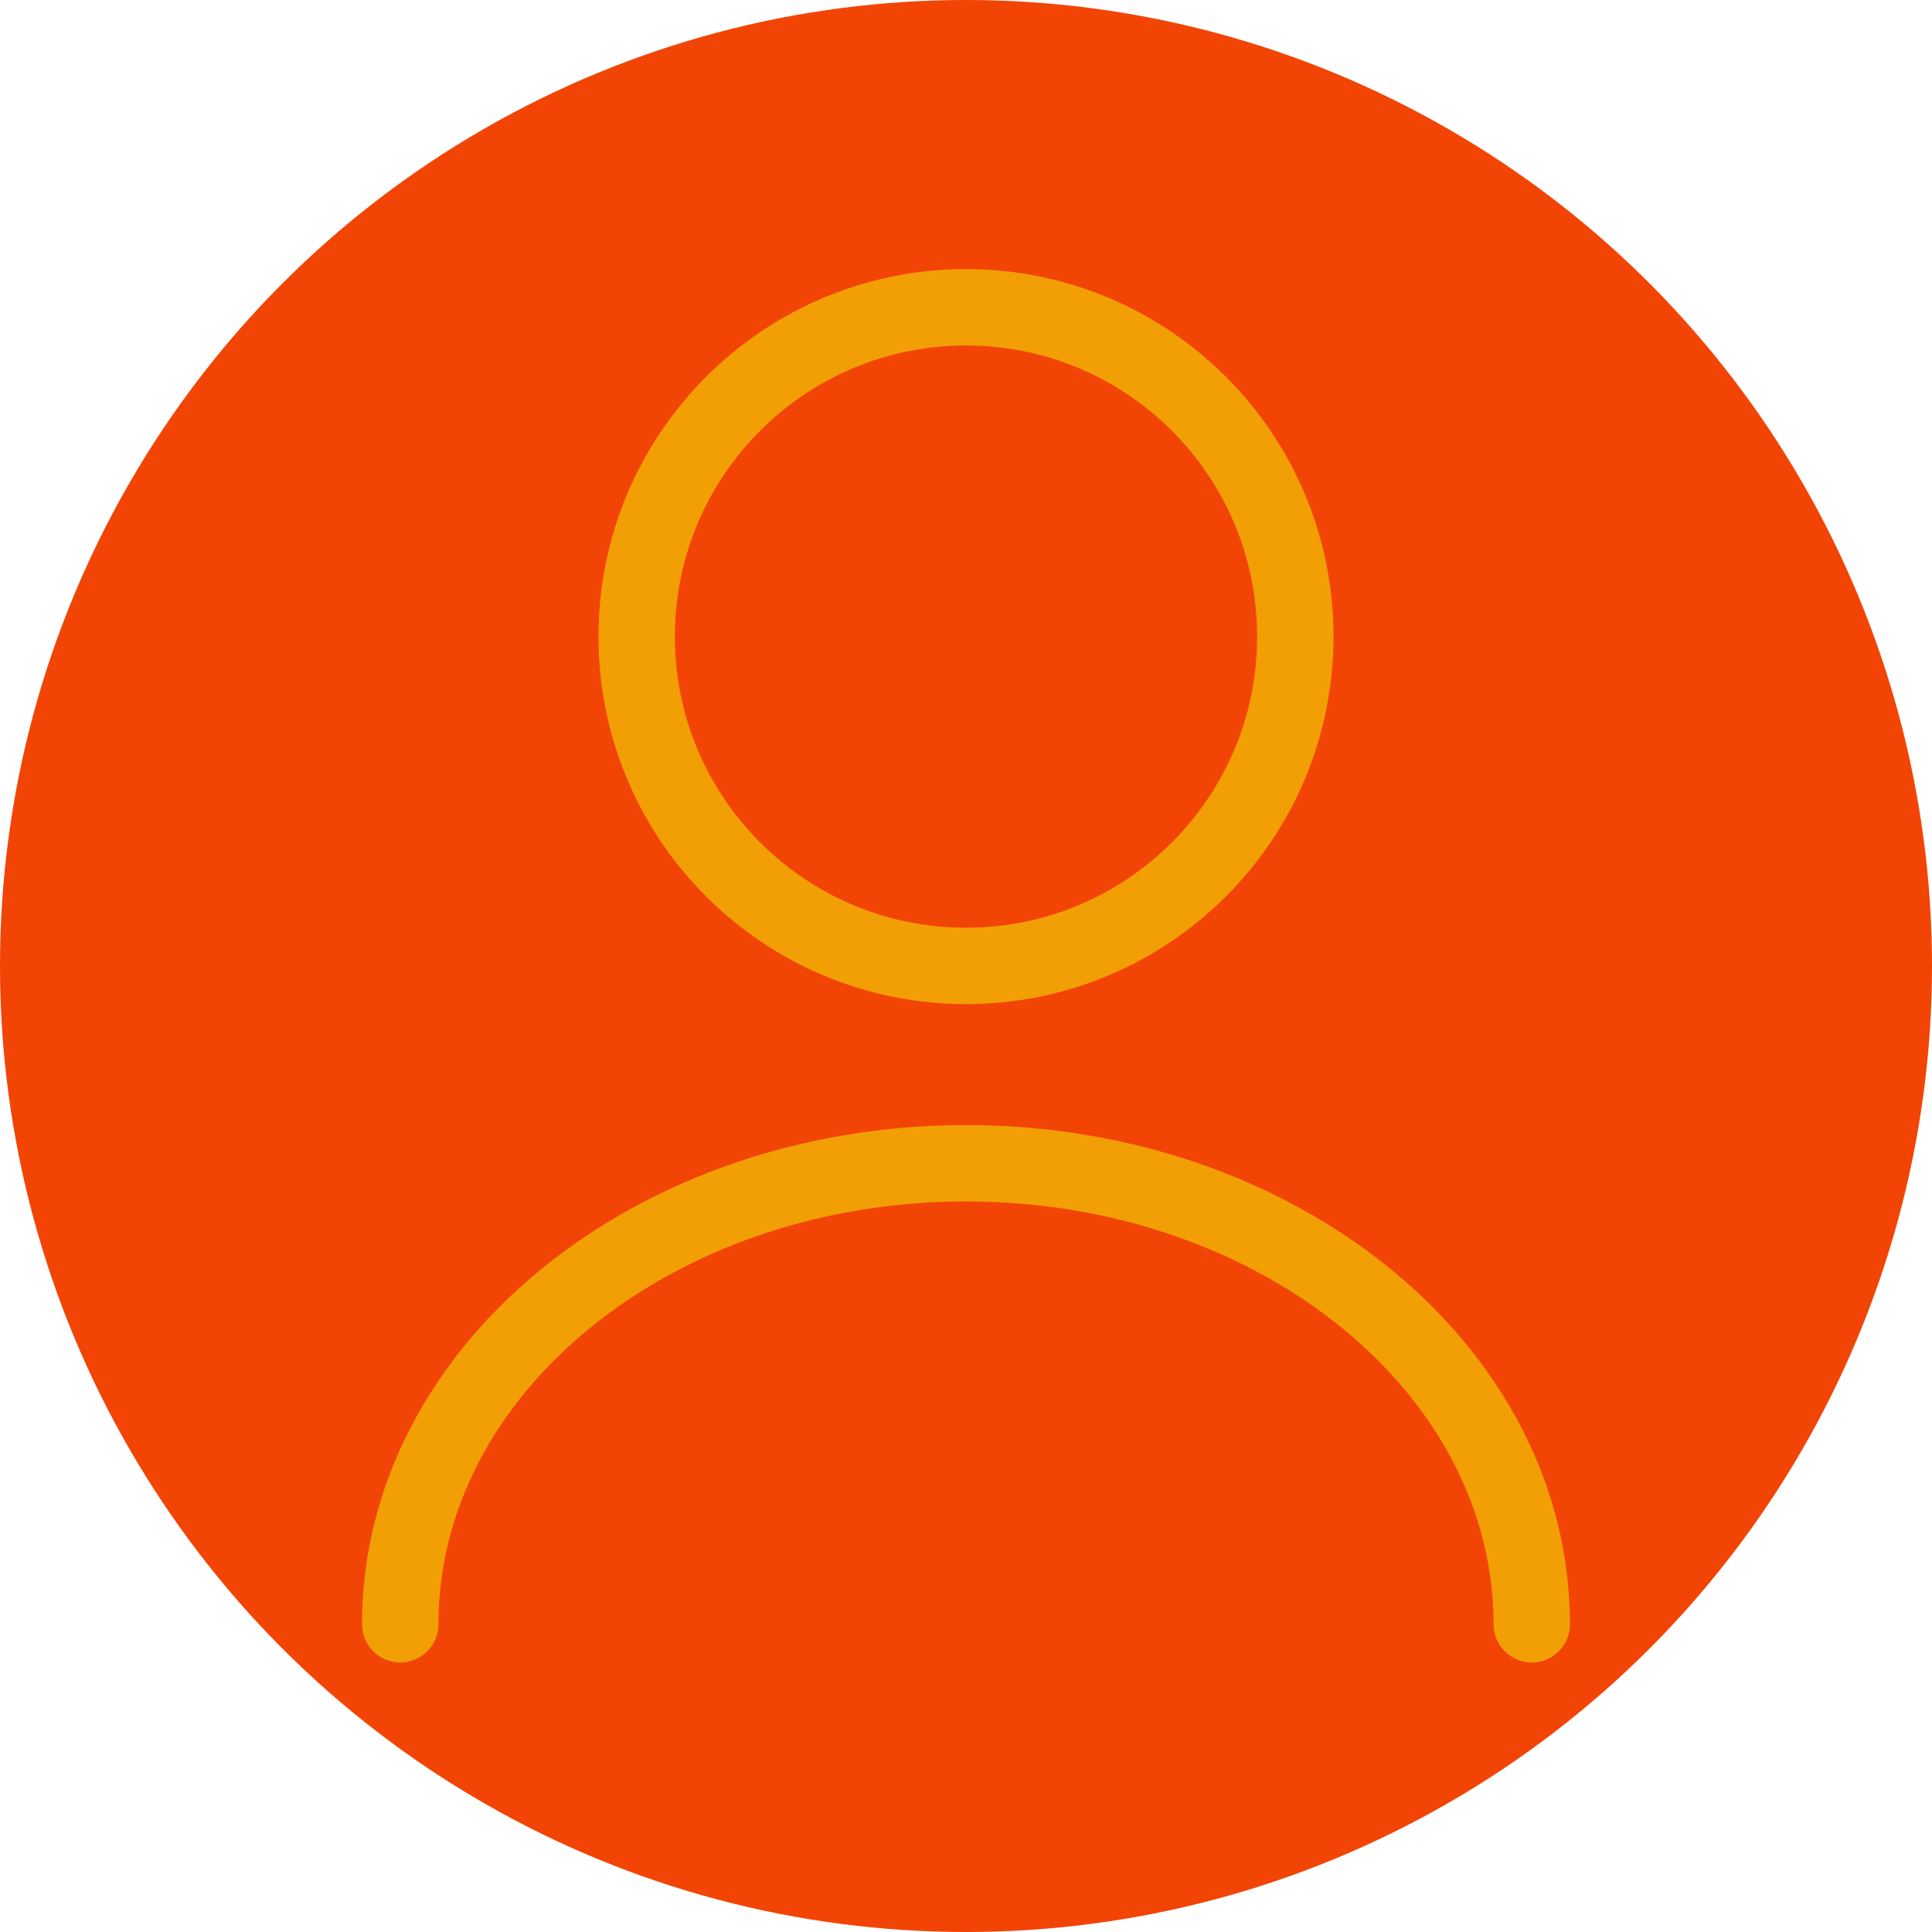 <svg width="50" height="50" viewBox="0 0 50 50" fill="none" xmlns="http://www.w3.org/2000/svg">
<circle cx="25" cy="25" r="25" fill="#F24405"/>
<path d="M25 24.998C29.707 24.998 33.523 21.182 33.523 16.475C33.523 11.768 29.707 7.953 25 7.953C20.293 7.953 16.477 11.768 16.477 16.475C16.477 21.182 20.293 24.998 25 24.998Z" fill="#F24405" stroke="#F29F05" stroke-width="1.977" stroke-linecap="round" stroke-linejoin="round"/>
<path d="M39.642 42.037C39.642 35.441 33.08 30.105 25 30.105C16.921 30.105 10.358 35.441 10.358 42.037" fill="#F24405"/>
<path d="M39.642 42.037C39.642 35.441 33.08 30.105 25 30.105C16.921 30.105 10.358 35.441 10.358 42.037" stroke="#F29F05" stroke-width="1.977" stroke-linecap="round" stroke-linejoin="round"/>
</svg>
